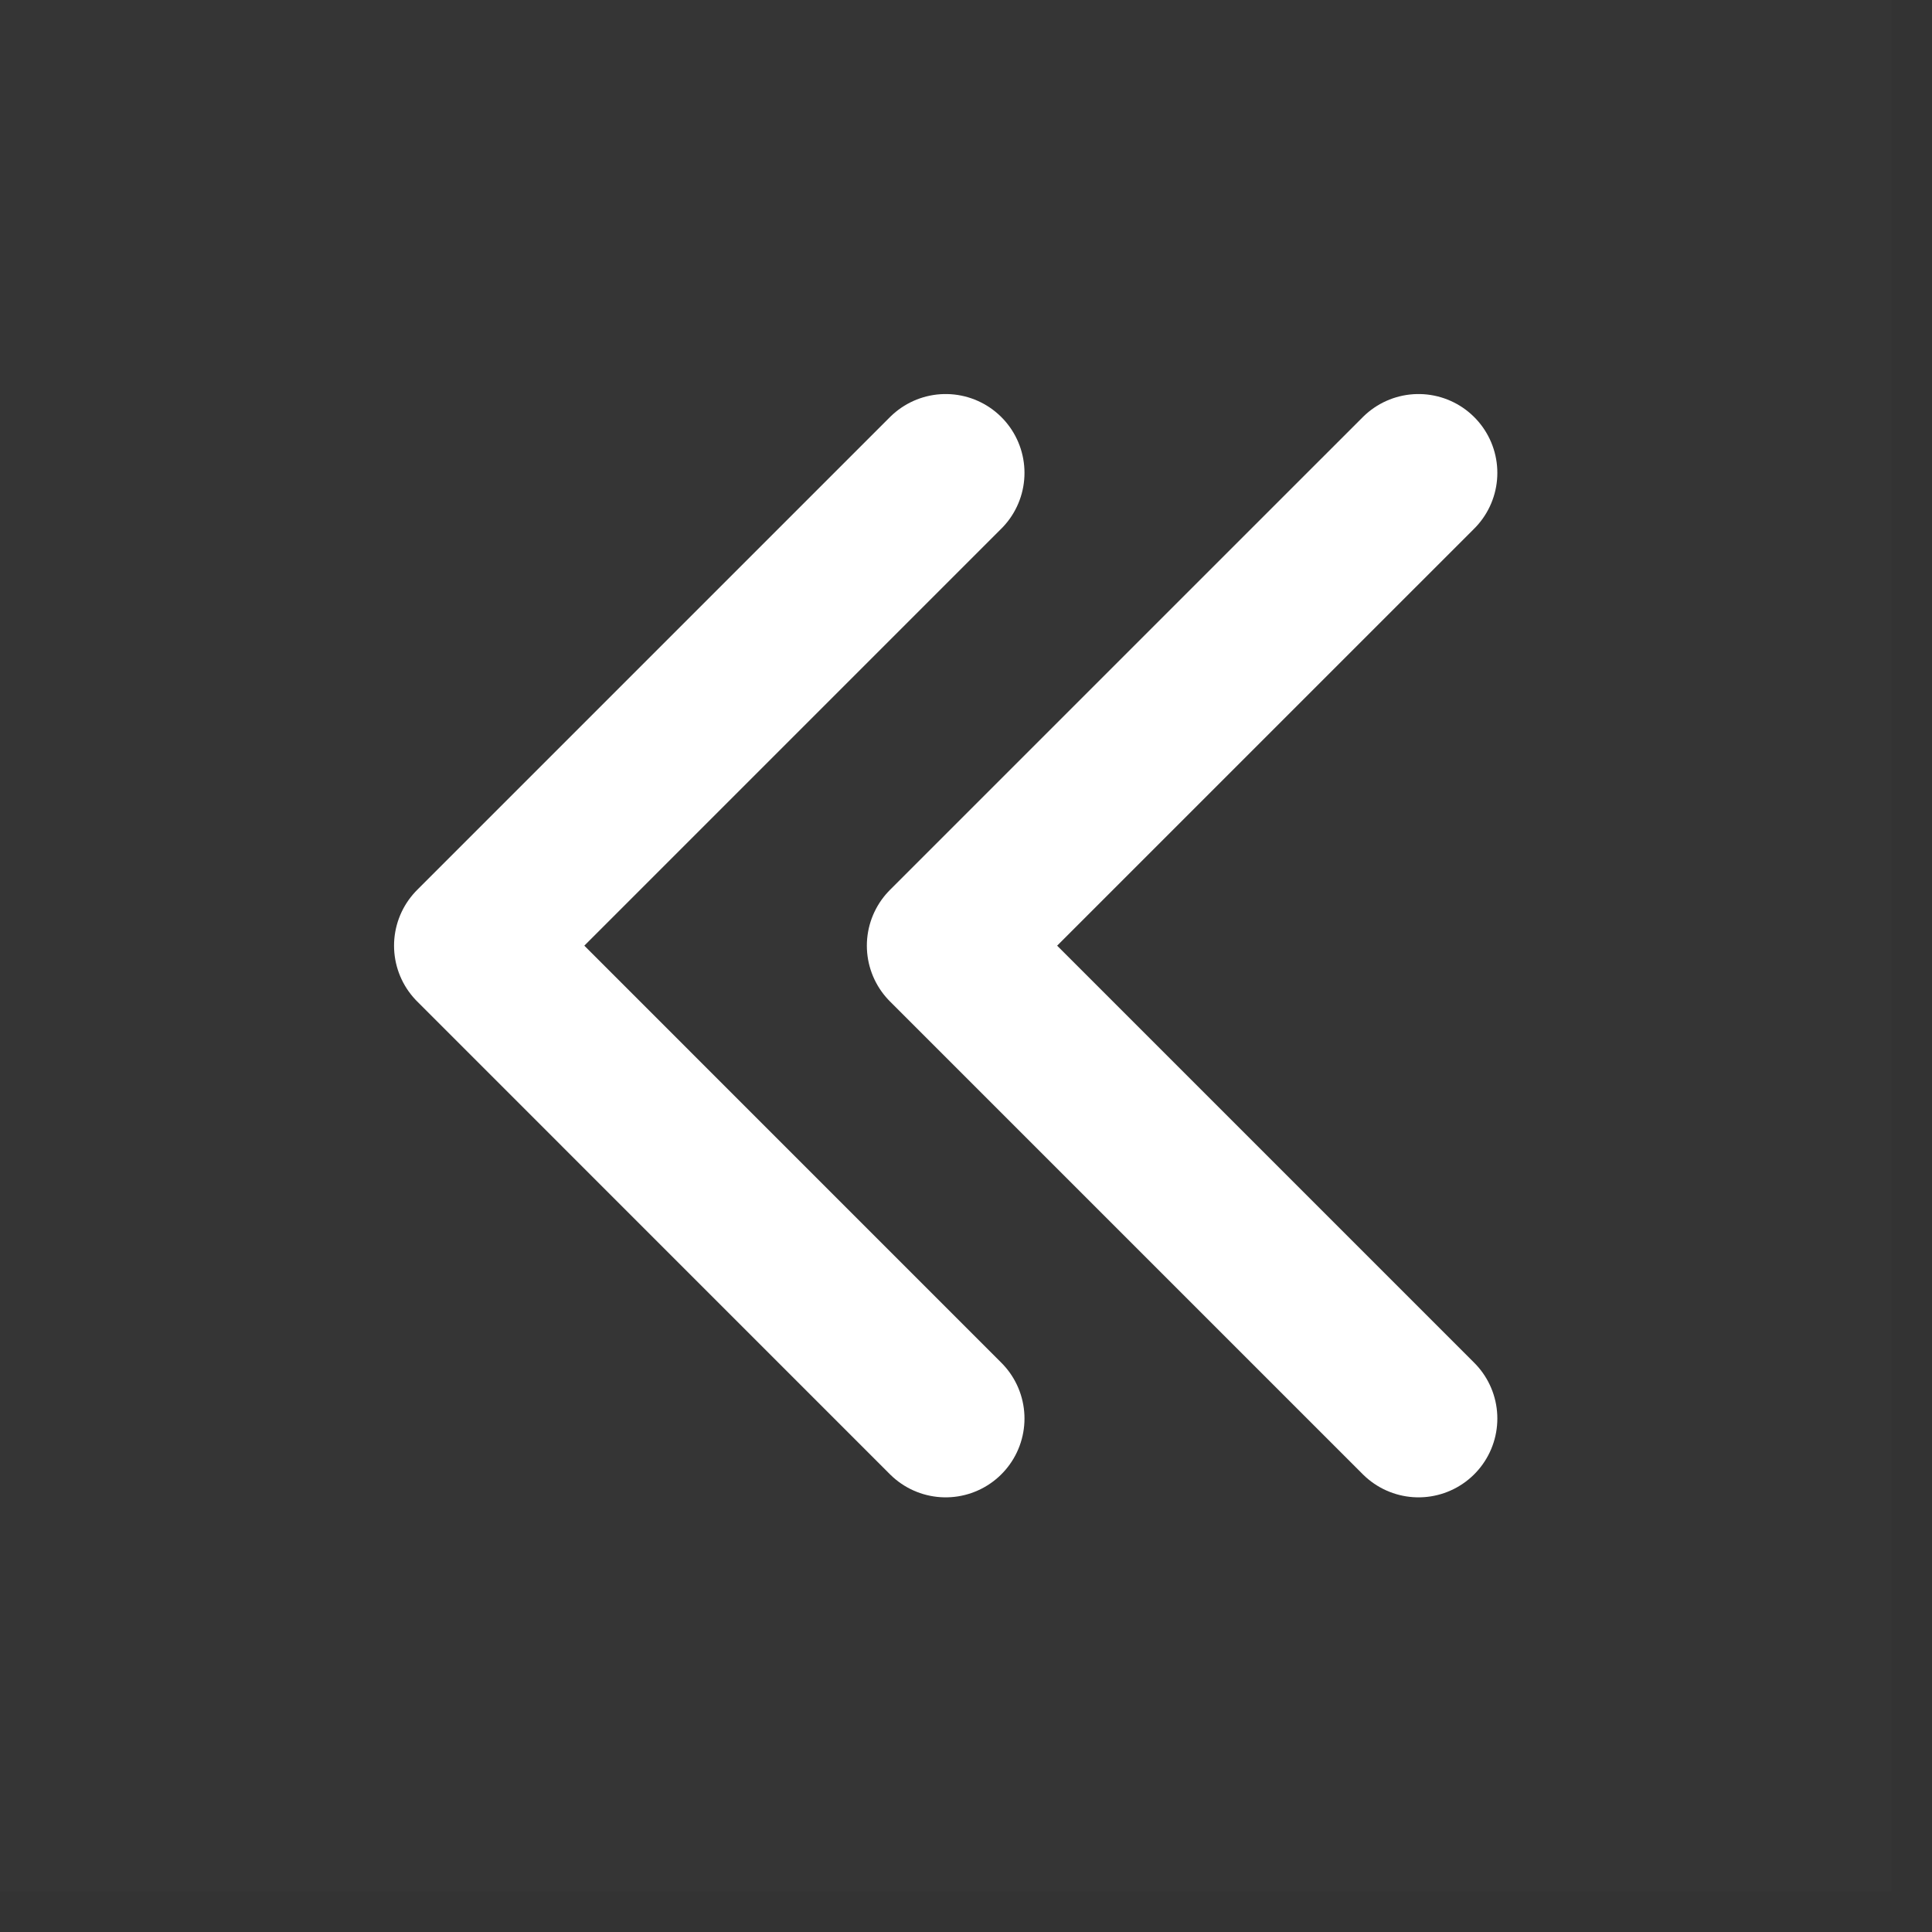 <svg width="44" height="44" viewBox="0 0 44 44" fill="none" xmlns="http://www.w3.org/2000/svg">
<rect x="0" y="0" width="44" height="44" fill="#333333" stroke="none"/>
<path d="M0 0H43.075V43.075H0V0Z" fill="white" fill-opacity="0.01"/>
<path d="M21.537 32.306L10.769 21.537L21.537 10.769" stroke="white" stroke-width="3.59" stroke-linecap="round" stroke-linejoin="round"/>
<path d="M32.306 32.306L21.537 21.537L32.306 10.769" stroke="white" stroke-width="3.59" stroke-linecap="round" stroke-linejoin="round"/>
</svg>
